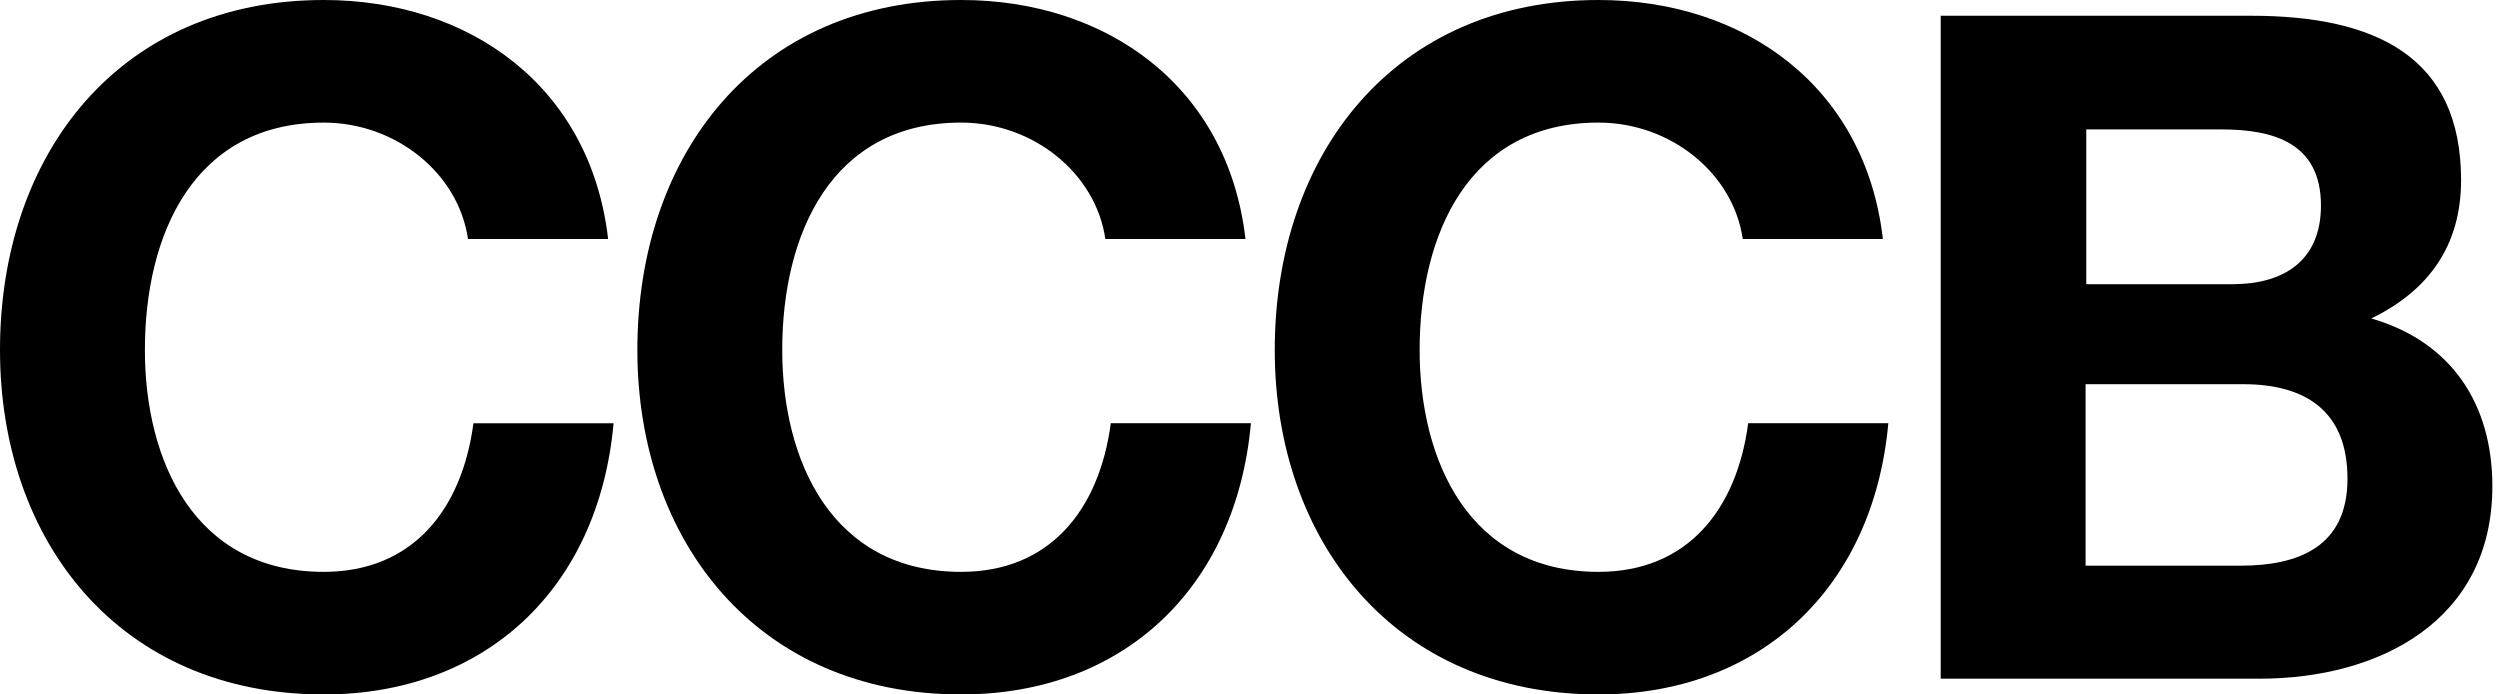<svg width="144" height="40" viewBox="0 0 144 40" fill="none" xmlns="http://www.w3.org/2000/svg">
<path d="M26.957 13.768C26.408 9.981 22.803 7.062 18.65 7.062C11.167 7.062 8.346 13.492 8.346 20.158C8.346 26.509 11.167 32.939 18.65 32.939C23.744 32.939 26.604 29.389 27.27 24.379H35.342C34.48 33.925 27.936 40 18.65 40C6.896 40 0 31.203 0 20.158C0 8.837 6.896 0 18.65 0C26.996 0 34.009 4.931 35.028 13.768H26.957Z" fill="black"/>
<path d="M63.669 13.767C63.12 9.98 59.516 7.061 55.362 7.061C47.879 7.061 45.057 13.491 45.057 20.158C45.057 26.509 47.879 32.939 55.362 32.939C60.456 32.939 63.316 29.388 63.982 24.378H72.053C71.192 33.885 64.687 40 55.362 40C43.608 40 36.712 31.163 36.712 20.158C36.712 8.836 43.608 -6.10352e-05 55.362 -6.10352e-05C63.708 -6.10352e-05 70.721 4.931 71.74 13.767H63.669Z" fill="black"/>
<path d="M100.383 13.767C99.834 9.98 96.229 7.061 92.076 7.061C84.593 7.061 81.771 13.491 81.771 20.158C81.771 26.509 84.593 32.939 92.076 32.939C97.17 32.939 100.03 29.388 100.696 24.378H108.767C107.905 33.885 101.362 40 92.076 40C80.322 40 73.426 31.163 73.426 20.158C73.426 8.836 80.361 -6.10352e-05 92.076 -6.10352e-05C100.422 -6.10352e-05 107.435 4.931 108.454 13.767H100.383Z" fill="black"/>
<path d="M111.784 0.907H129.651C136.86 0.907 141.758 3.274 141.758 10.374C141.758 14.122 139.916 16.726 136.586 18.343C141.209 19.684 143.56 23.274 143.56 28.008C143.56 35.779 137.017 39.092 130.16 39.092H111.784V0.907ZM120.13 16.37H128.593C131.532 16.37 133.687 15.029 133.687 11.834C133.687 8.205 130.905 7.455 127.966 7.455H120.169V16.37H120.13ZM120.13 32.583H129.063C132.354 32.583 135.215 31.518 135.215 27.574C135.215 23.668 132.785 22.13 129.22 22.13H120.13V32.583Z" fill="black"/>
</svg>
